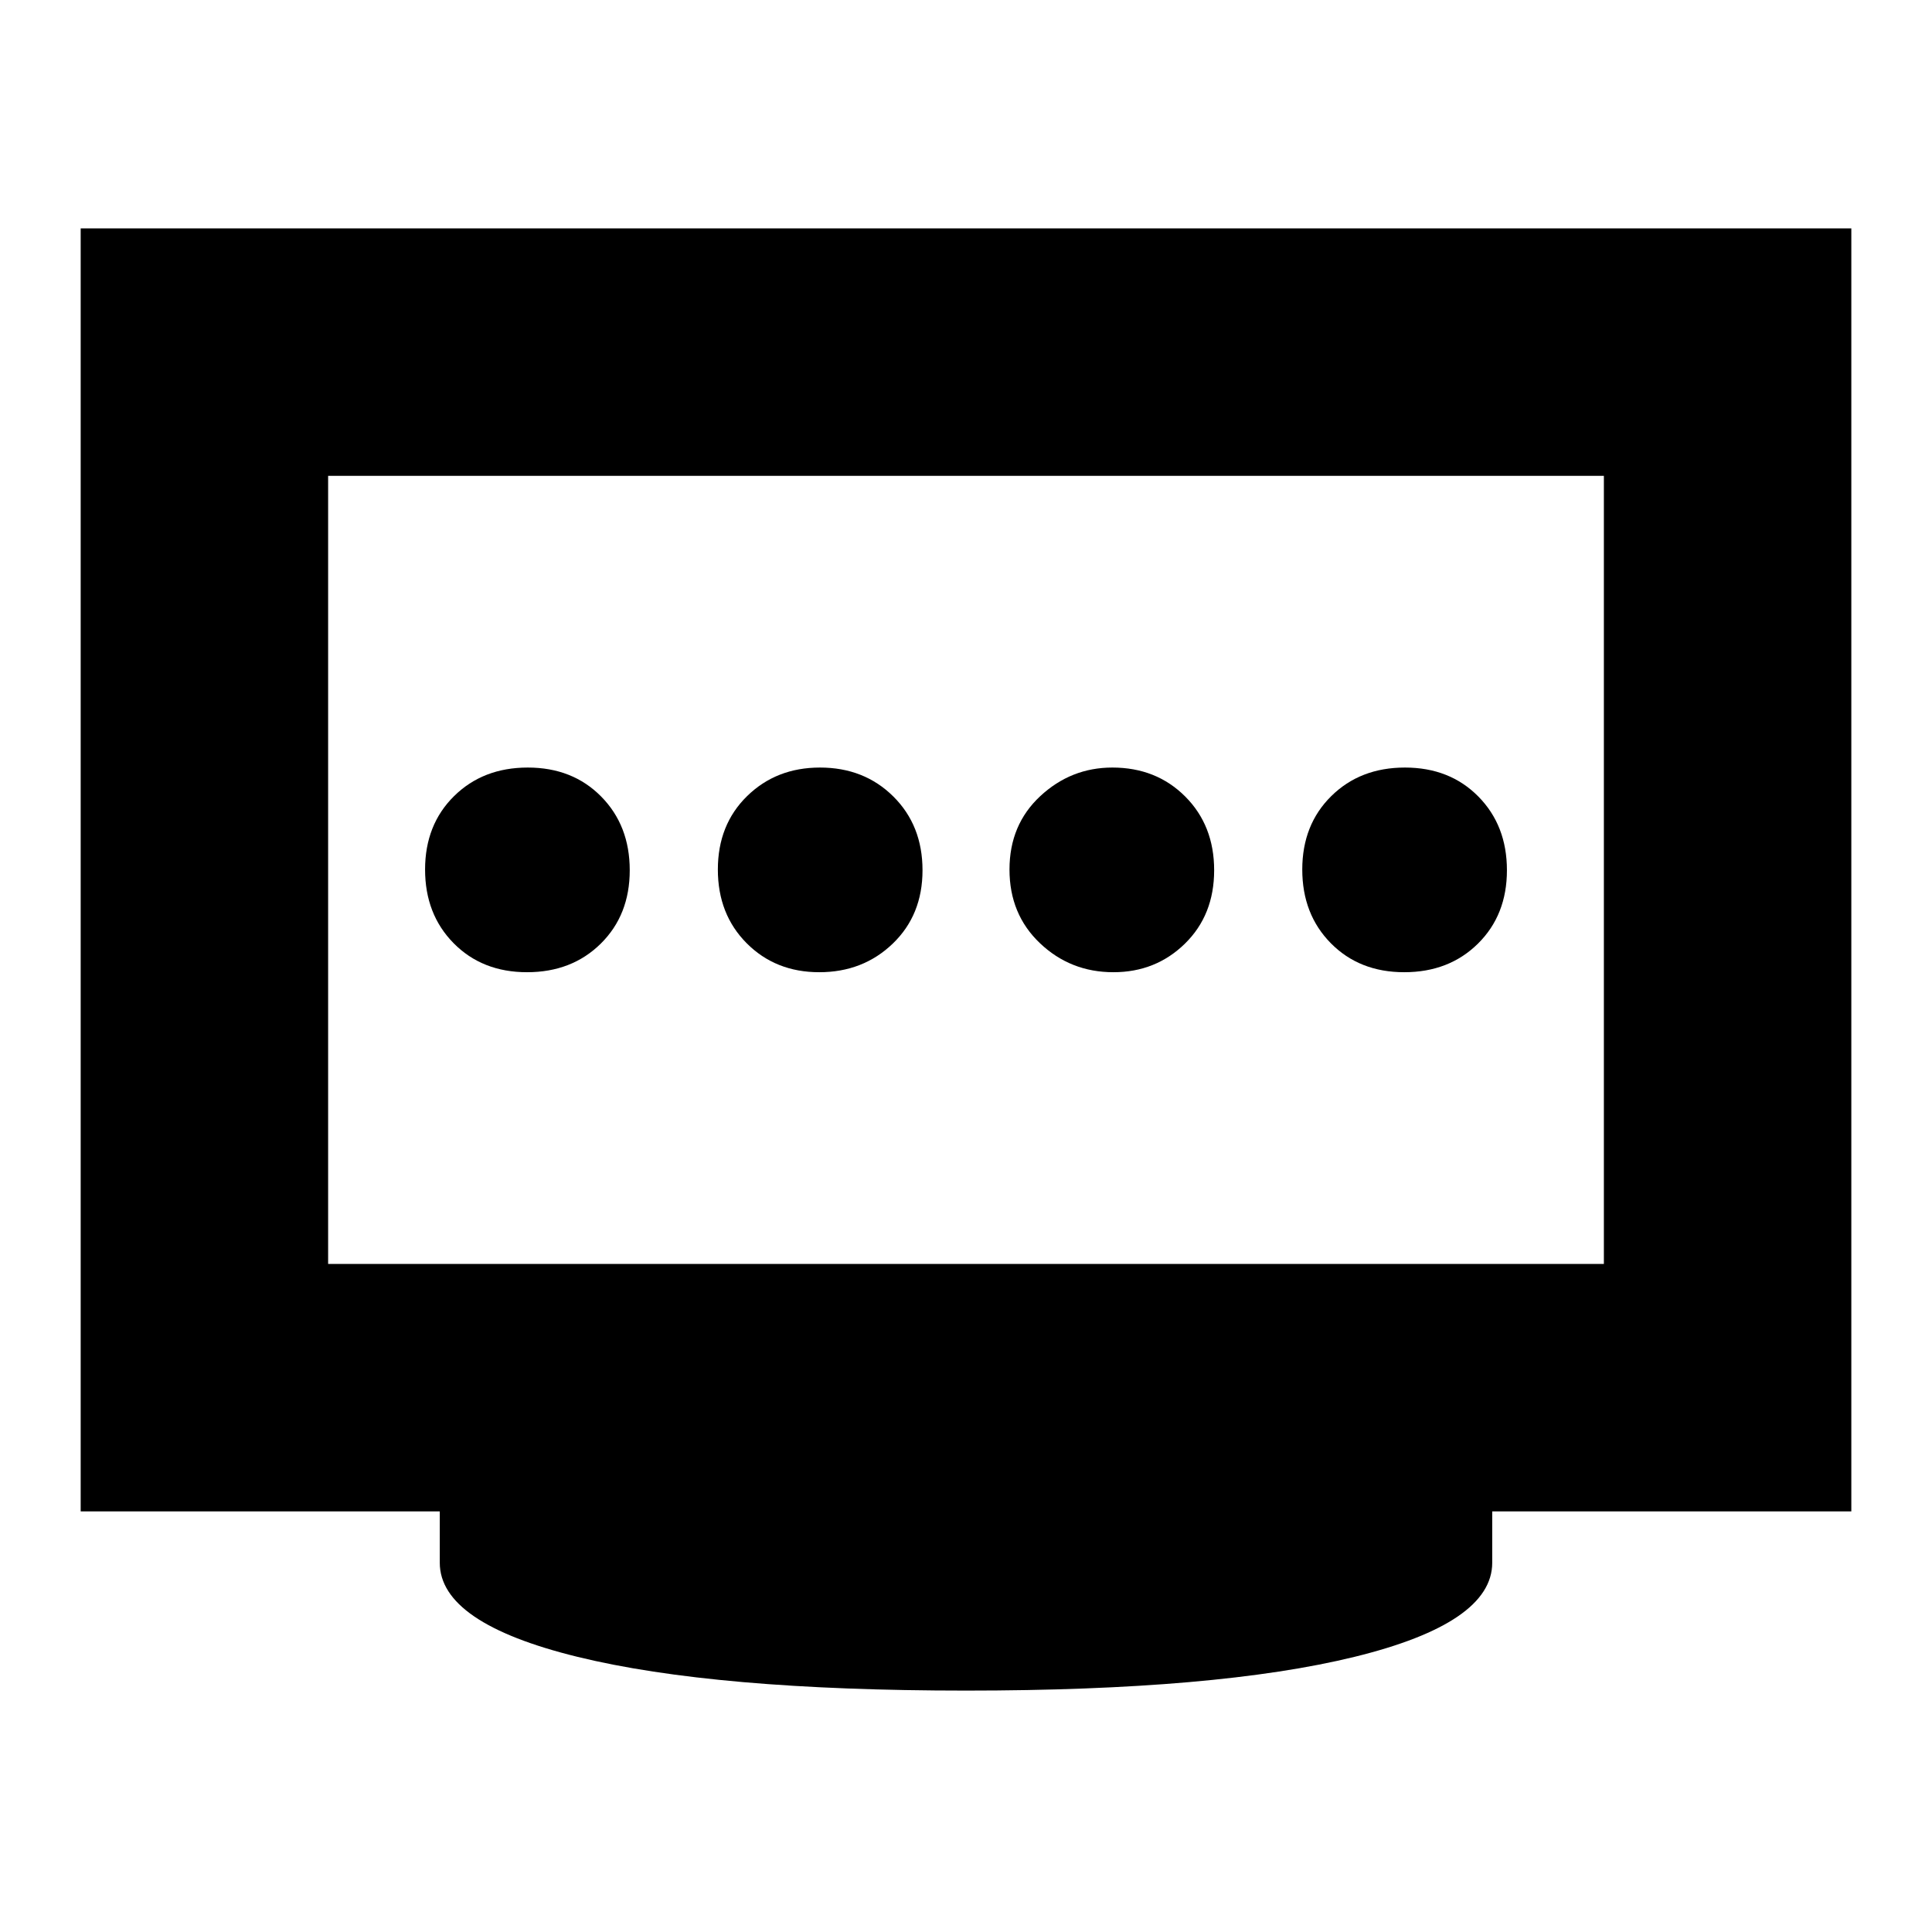 <svg xmlns="http://www.w3.org/2000/svg" height="24" viewBox="0 96 960 960" width="24"><path d="M407.095 579.087q21.731 0 36.514-14.211 14.782-14.212 14.782-36.461 0-22.25-14.494-36.637t-36.461-14.387q-21.726 0-36.233 14.212-14.507 14.212-14.507 36.461T371.03 564.7q14.335 14.387 36.065 14.387Zm-145.205 0q22.25 0 36.636-14.211 14.387-14.212 14.387-36.461 0-22.25-14.211-36.637-14.212-14.387-36.461-14.387t-36.636 14.212q-14.387 14.212-14.387 36.461t14.211 36.636q14.212 14.387 36.461 14.387Zm291.349 0q21.051 0 35.558-14.211 14.507-14.212 14.507-36.461 0-22.25-14.385-36.637t-36.19-14.387q-20.555 0-35.838 14.212-15.282 14.212-15.282 36.461t15.169 36.636q15.17 14.387 36.461 14.387Zm144.52 0q22.249 0 36.636-14.211 14.387-14.212 14.387-36.461 0-22.25-14.211-36.637-14.212-14.387-36.461-14.387-22.25 0-36.636 14.212-14.387 14.212-14.387 36.461t14.211 36.636q14.212 14.387 36.461 14.387ZM163.044 724.043h633.912V332.435H163.044v391.608ZM480 936.045q-124.74 0-193.109-16.783-68.37-16.783-68.37-46.739v-25.522H40.087V209.478h879.826v637.523H741.479v25.522q0 29.956-68.37 46.739Q604.74 936.045 480 936.045ZM163.044 724.043V332.435v391.608Z"/></svg>